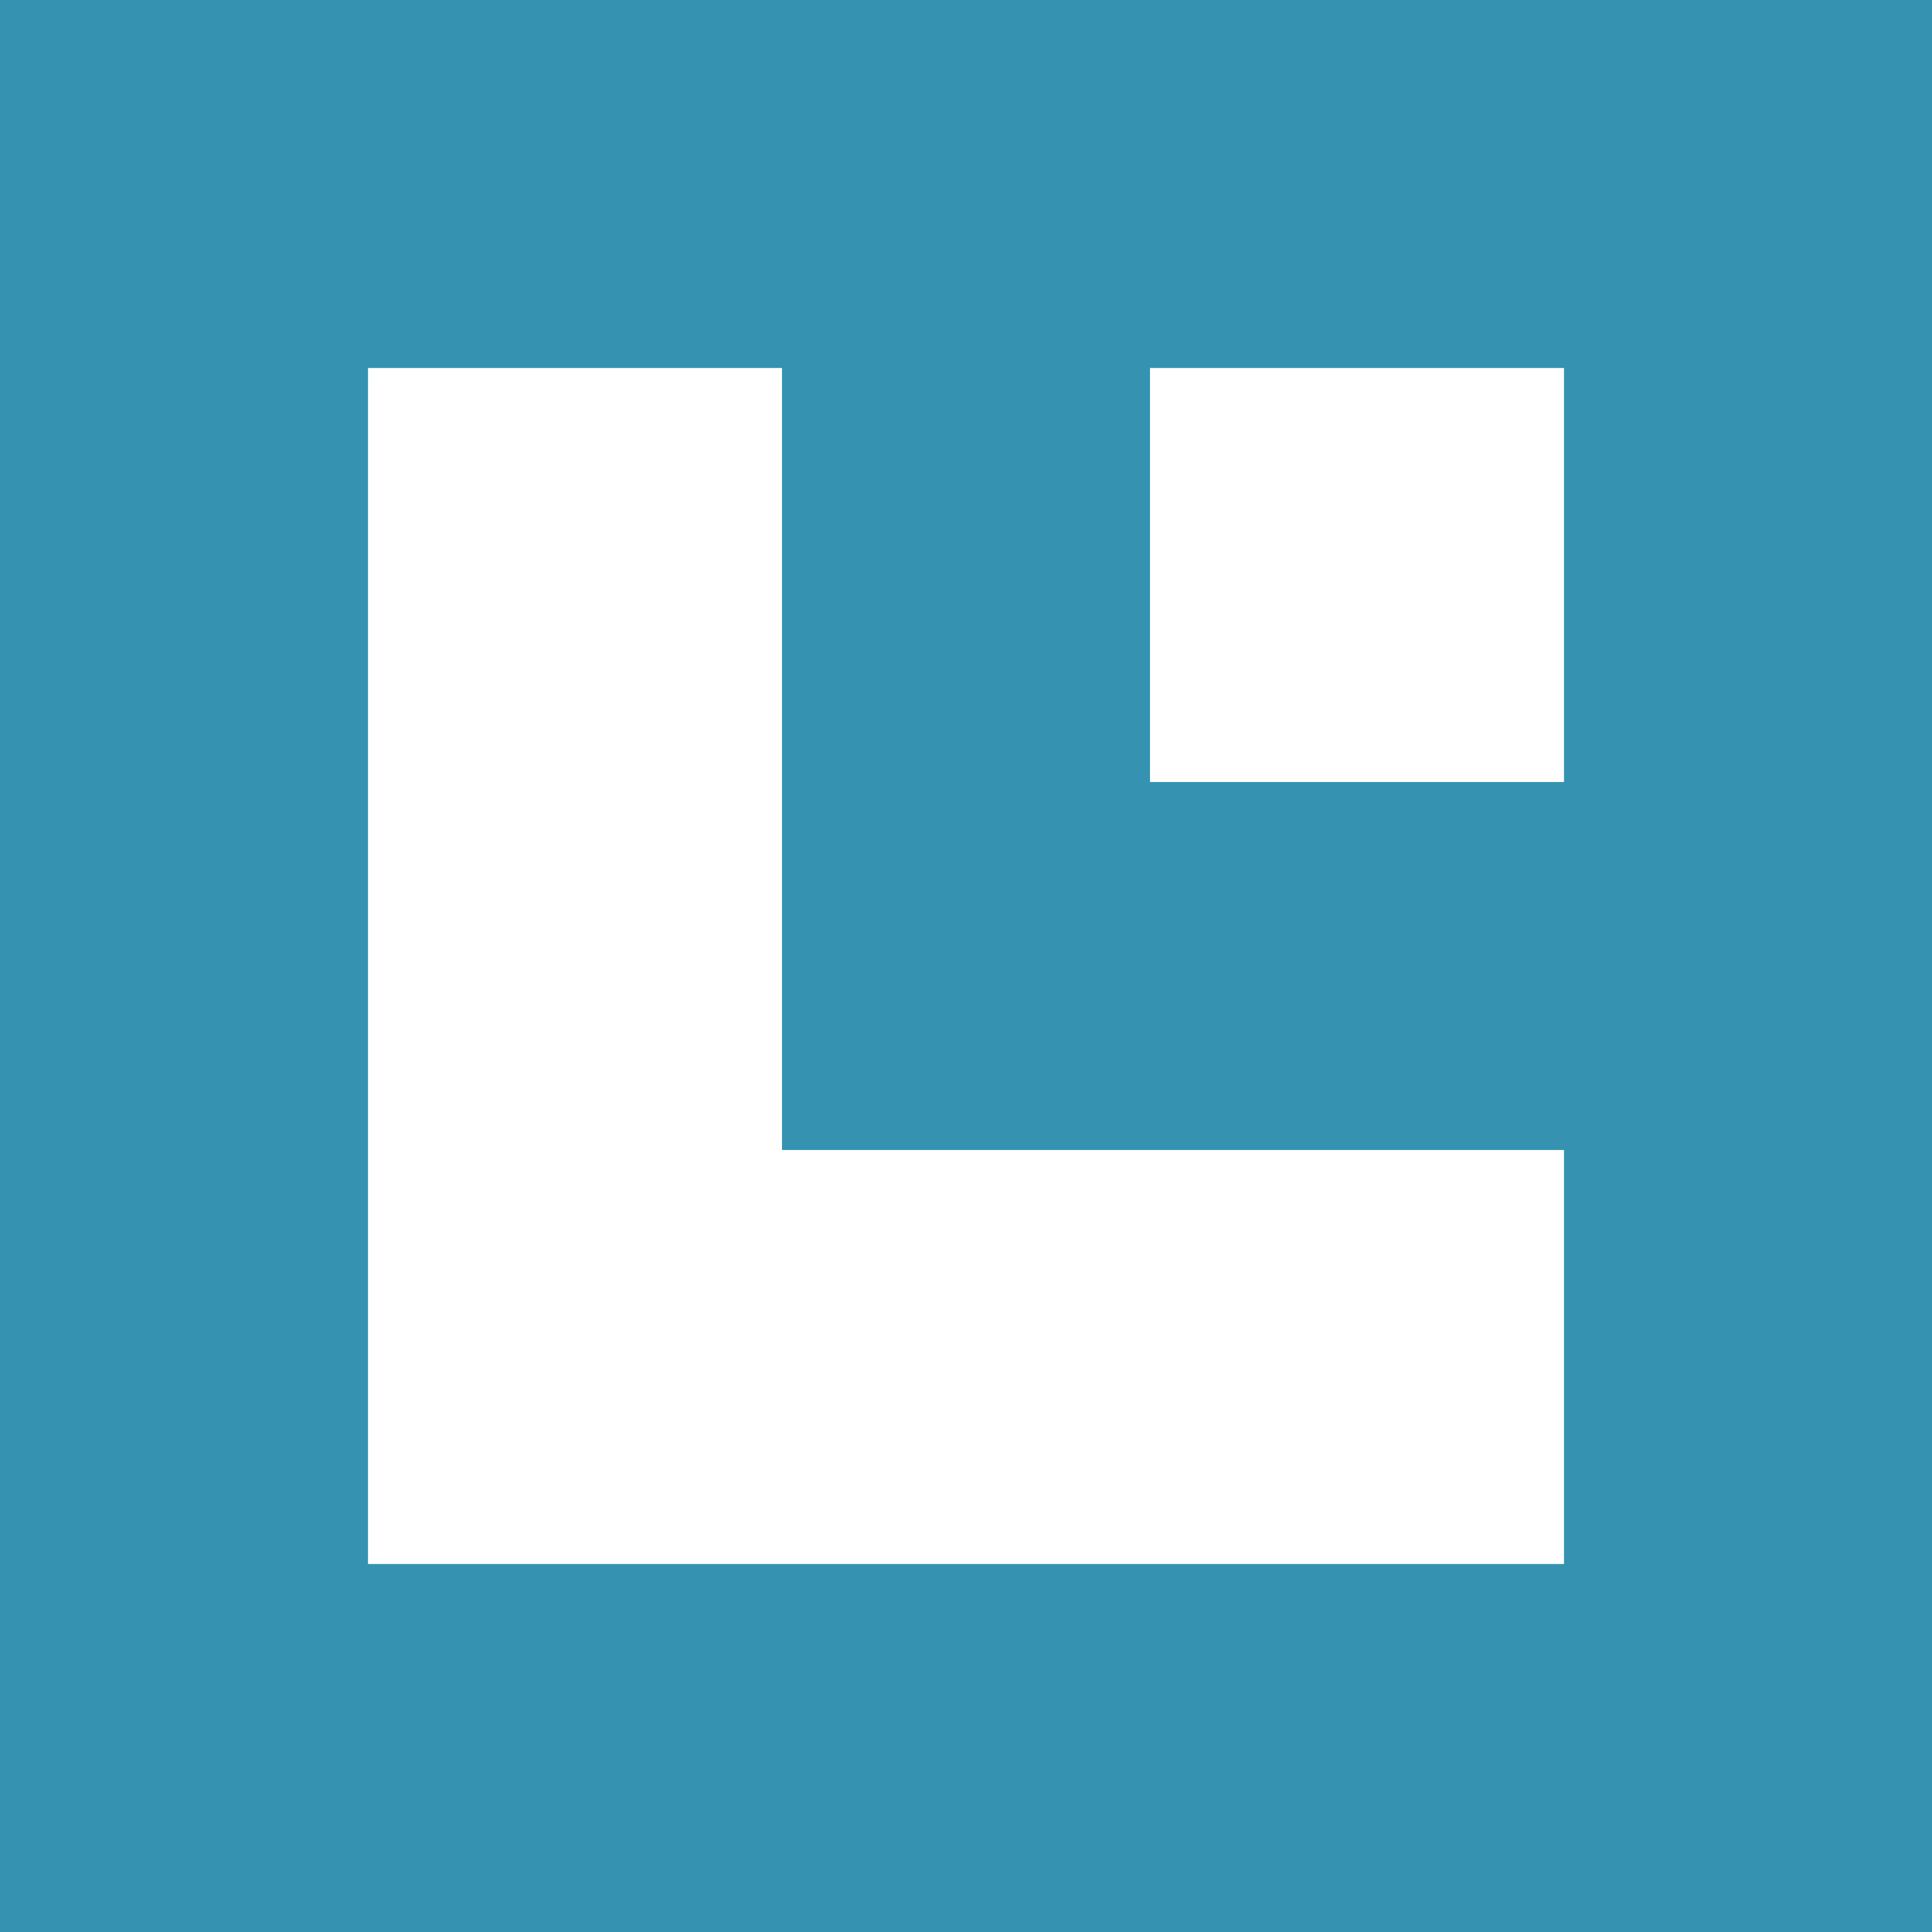 <svg width="42" height="42" viewBox="0 0 42 42" fill="none" xmlns="http://www.w3.org/2000/svg">
<rect x="0" y="0" width="42" height="42" fill="#333333" stroke="none"/>
<g clip-path="url(#clip0)">
<rect width="42" height="42" fill="white"/>
<rect width="42" height="42" fill="#3593B1"/>
<path fill-rule="evenodd" clip-rule="evenodd" d="M17 8H8L8 25L8 34H17H34V25H17V8Z" fill="white"/>
<rect x="25" y="8" width="9" height="9" fill="white"/>
</g>
<defs>
<clipPath id="clip0">
<rect width="42" height="42" fill="white"/>
</clipPath>
</defs>
</svg>
